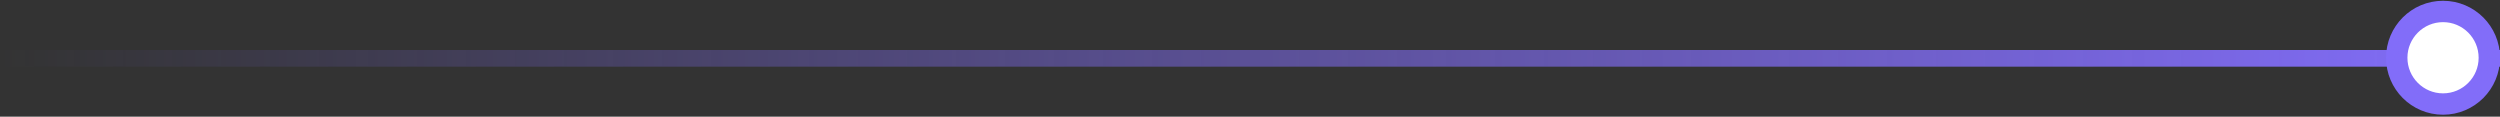 <svg width="600" height="28" viewBox="0 0 600 28" fill="none" xmlns="http://www.w3.org/2000/svg">
  <rect x="0" y="0" width="600" height="28" fill="#333333" stroke="none"/>
  <path d="M600 14H0" stroke="url(#paint0_linear_2_1027)" stroke-width="4" />
  <circle cx="586.328" cy="13.86" r="11.108" fill="white" stroke="#826DF9" stroke-width="5.127" />
  <defs>
    <linearGradient id="paint0_linear_2_1027" x1="0" y1="14.5" x2="600" y2="14.5"
      gradientUnits="userSpaceOnUse">
      <stop stop-color="#826DF9" stop-opacity="0" />
      <stop offset="1" stop-color="#826DF9" />
    </linearGradient>
  </defs>
</svg>